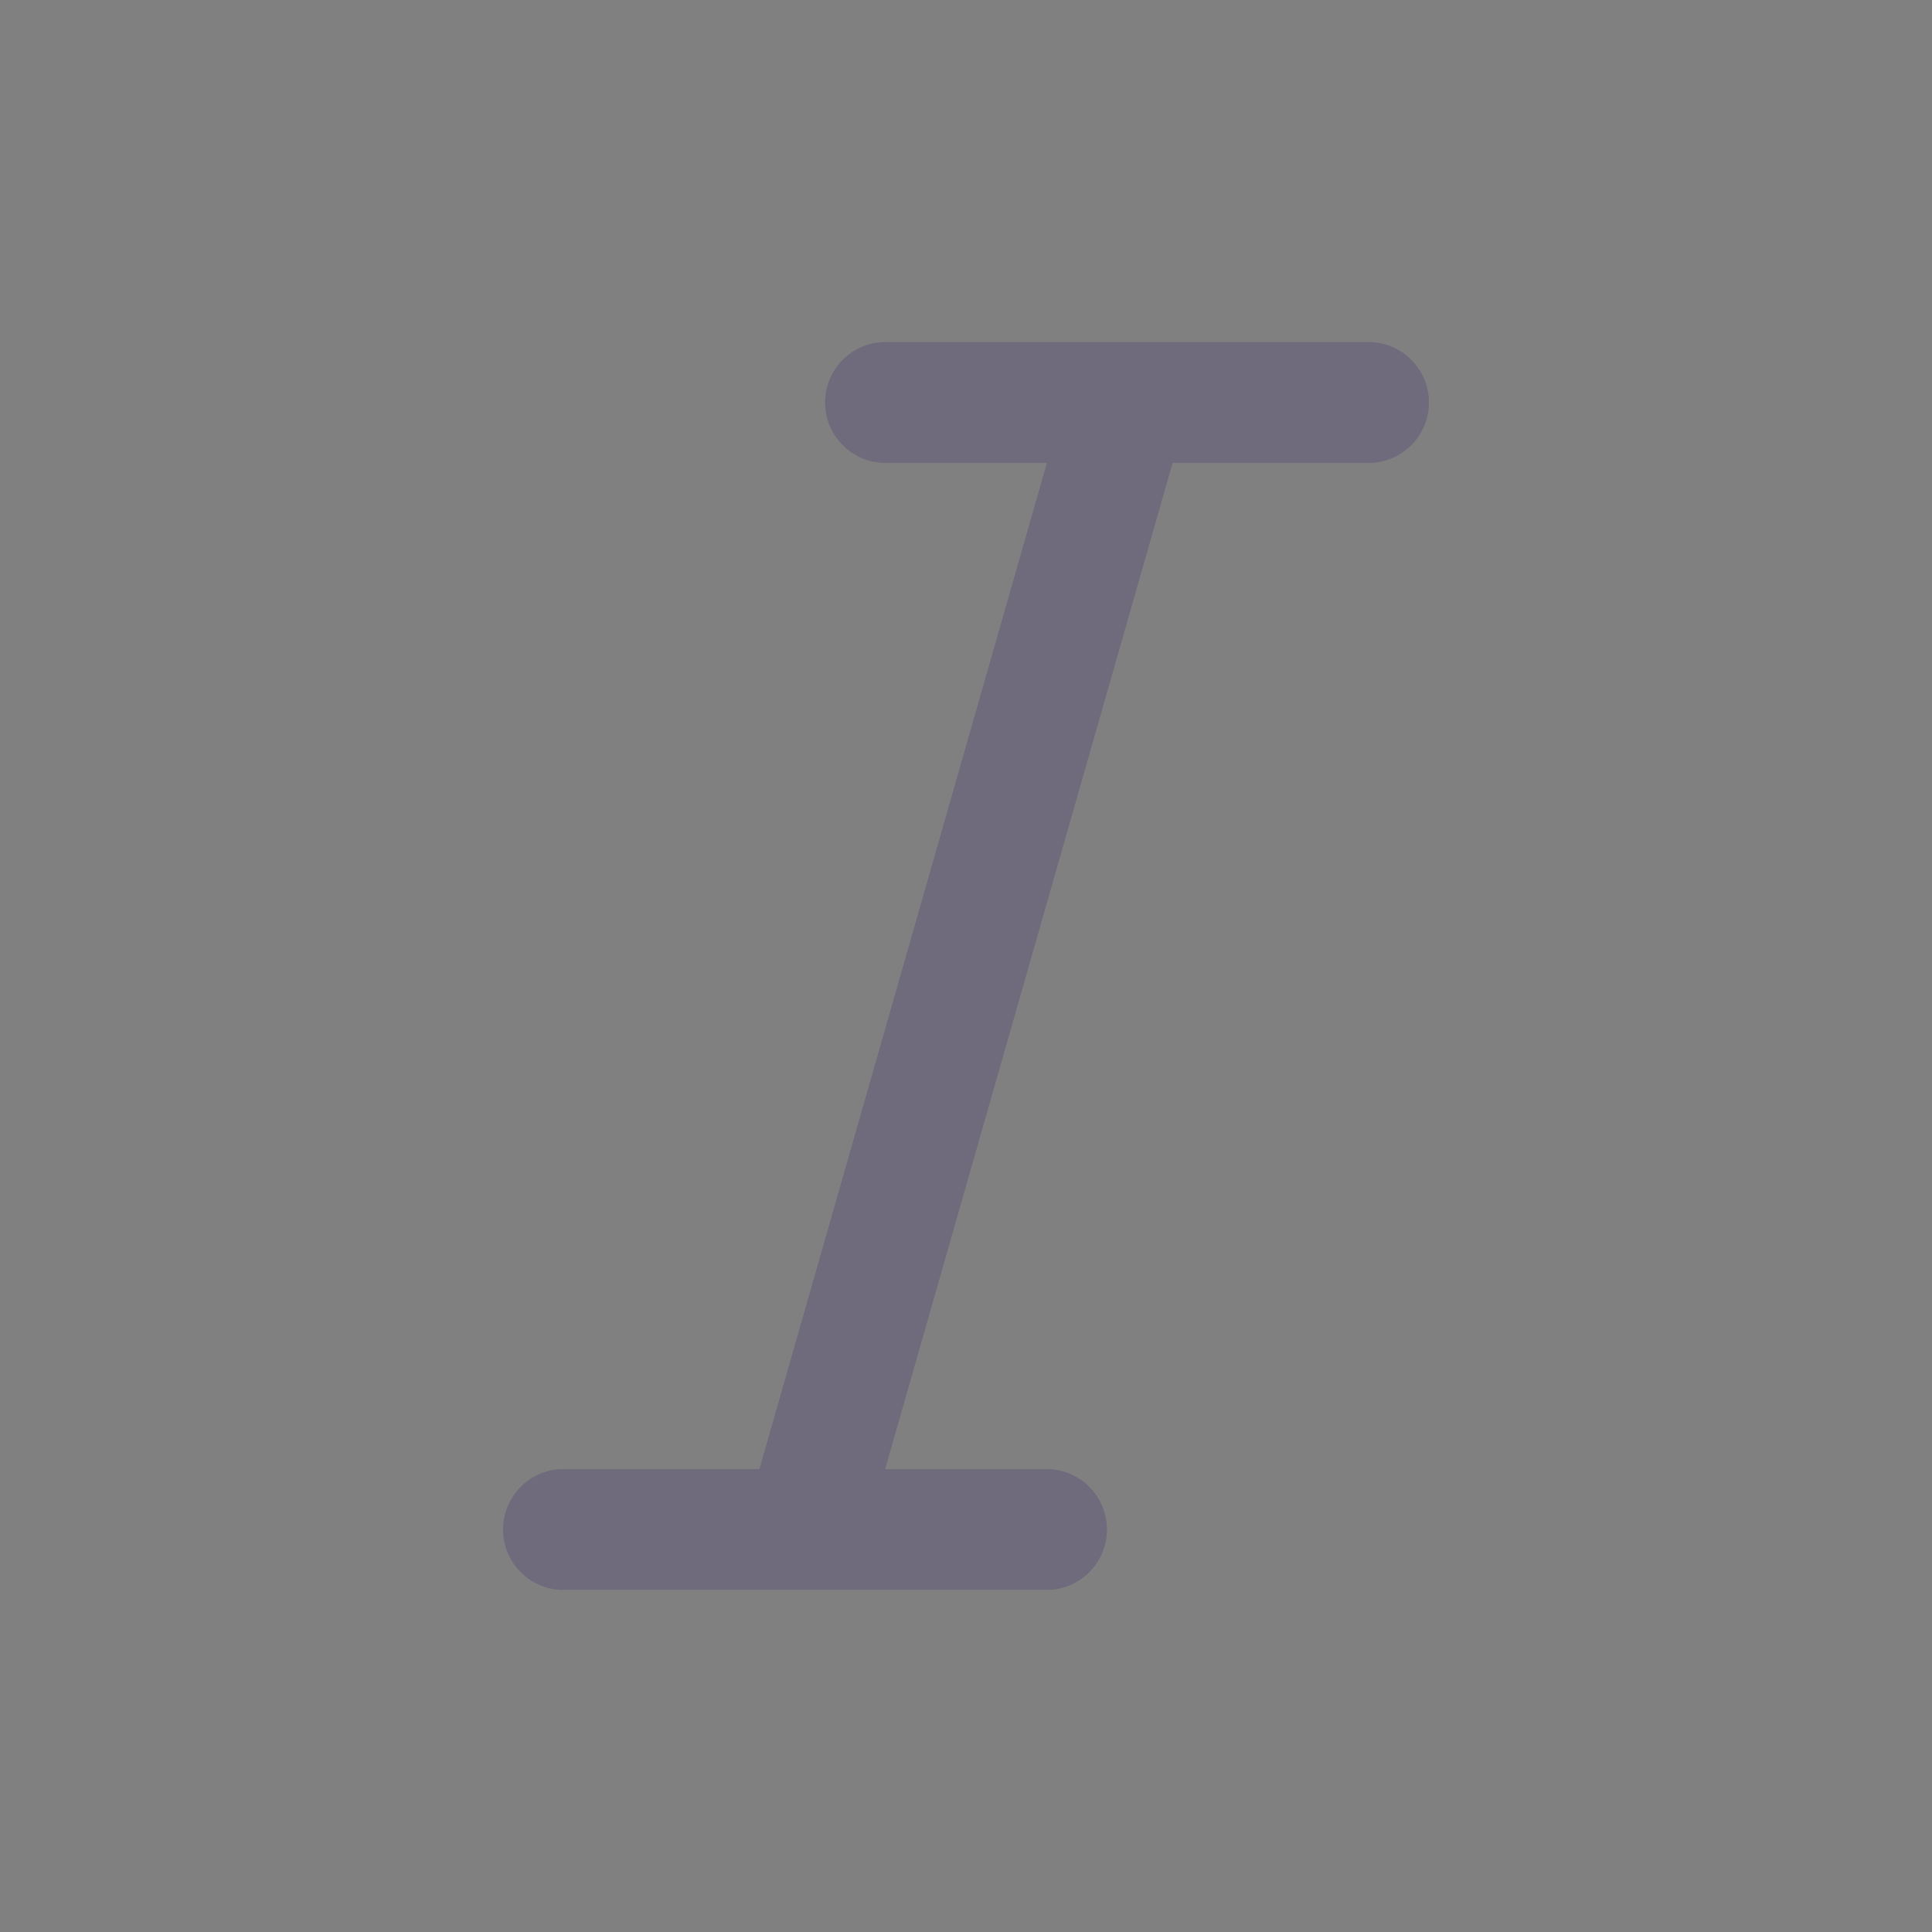 <svg width="24" height="24" viewBox="0 0 24 24" fill="none" xmlns="http://www.w3.org/2000/svg">
<rect x="0" y="0" width="24" height="24" fill="#808080" stroke="none"/>
<path d="M11 5H17M7 19H13M14 5L10 19" stroke="#4B465C" stroke-width="1.5" stroke-linecap="round" stroke-linejoin="round"/>
<path d="M11 5H17M7 19H13M14 5L10 19" stroke="white" stroke-opacity="0.2" stroke-width="1.5" stroke-linecap="round" stroke-linejoin="round"/>
</svg>
